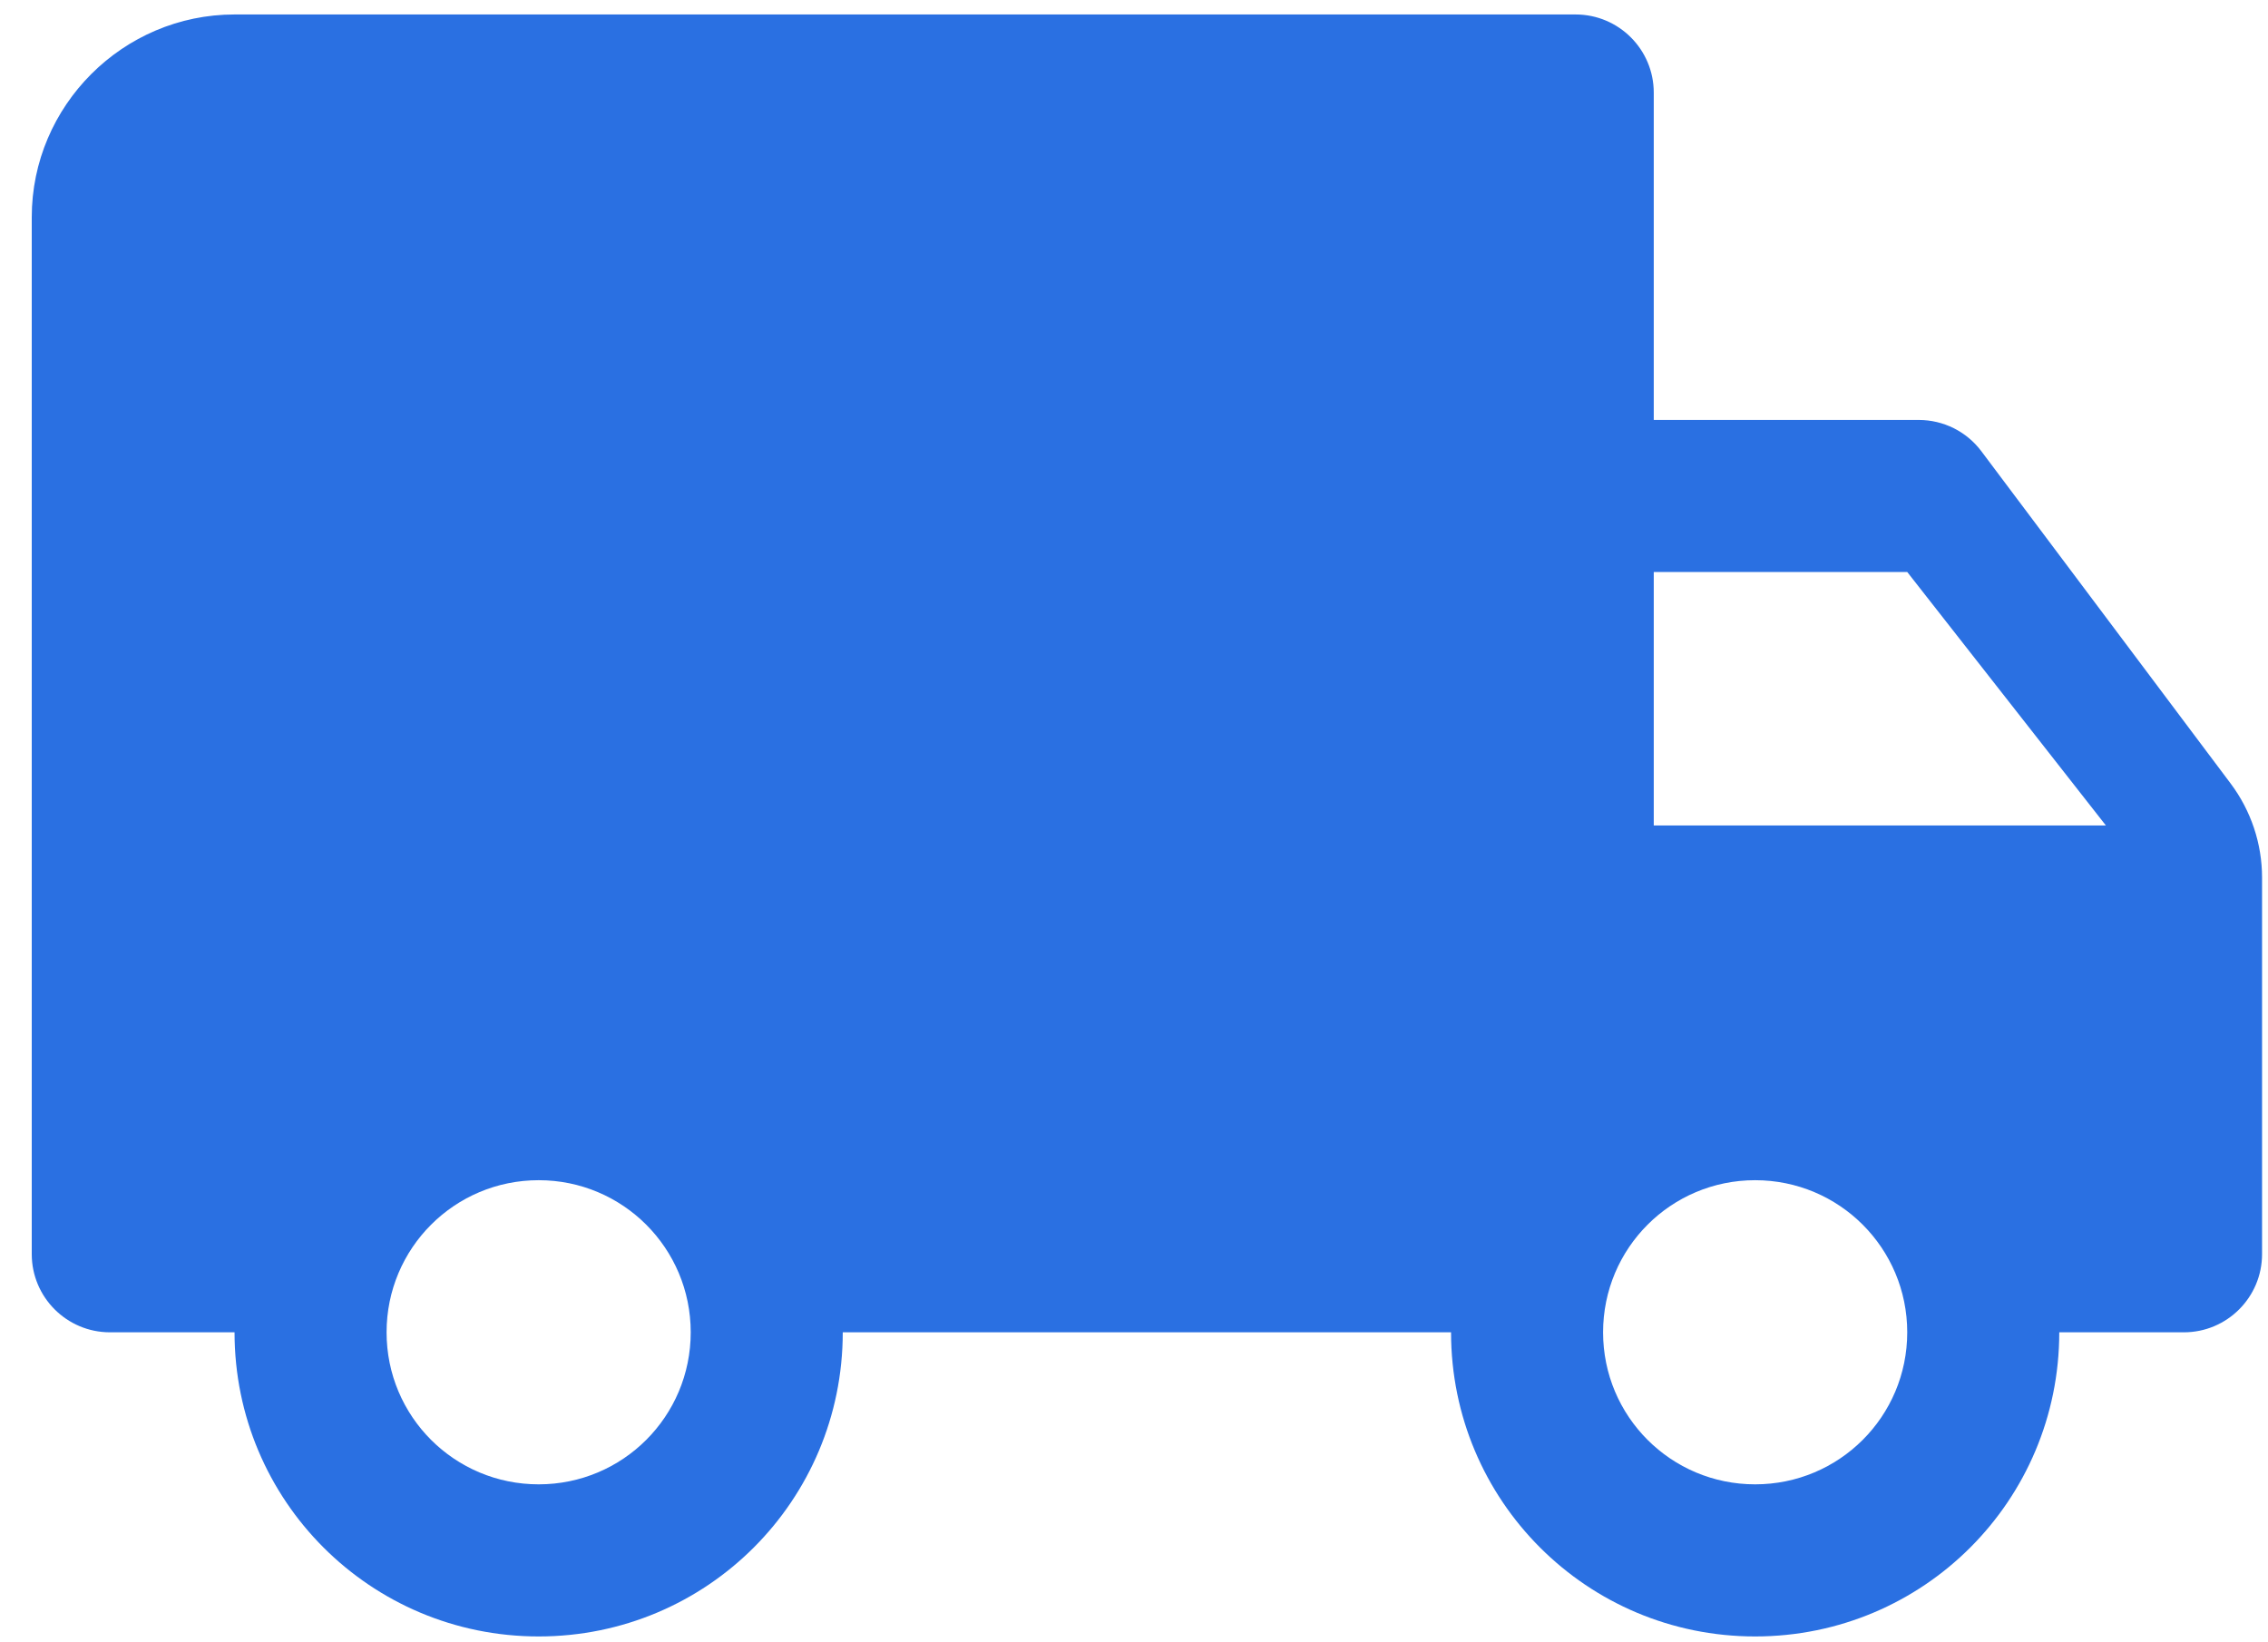 <?xml version="1.0" encoding="UTF-8" standalone="no"?>
<svg
   width="29"
   height="21"
   viewBox="0 0 29 21"
   fill="none"
   version="1.1"
   id="svg4"
   xmlns="http://www.w3.org/2000/svg"
   xmlns:svg="http://www.w3.org/2000/svg">
  <defs
     id="defs8" />
  <path
     d="M25.335 5.77C25.146 5.518 24.85 5.37 24.535 5.37H21.146V1.185C21.146 0.632 20.698 0.185 20.146 0.185H2.999C1.573 0.185 0.406 1.351 0.406 2.777V16.036C0.406 16.588 0.854 17.036 1.406 17.036H2.999C2.999 19.188 4.736 20.925 6.888 20.925C9.039 20.925 10.776 19.188 10.776 17.036H18.554C18.554 19.188 20.291 20.925 22.442 20.925C24.594 20.925 26.331 19.188 26.331 17.036H27.924C28.476 17.036 28.924 16.588 28.924 16.036V11.221C28.924 10.789 28.783 10.367 28.524 10.021L25.335 5.77ZM6.888 18.98C5.812 18.98 4.943 18.112 4.943 17.036C4.943 15.96 5.812 15.091 6.888 15.091C7.963 15.091 8.832 15.96 8.832 17.036C8.832 18.112 7.963 18.98 6.888 18.98ZM24.387 7.314L26.927 10.555H21.146V7.314H24.387ZM22.442 18.98C21.367 18.98 20.498 18.112 20.498 17.036C20.498 15.96 21.367 15.091 22.442 15.091C23.518 15.091 24.387 15.96 24.387 17.036C24.387 18.112 23.518 18.98 22.442 18.98Z"
     fill="#2A70E2"
     id="path2" />
</svg>
